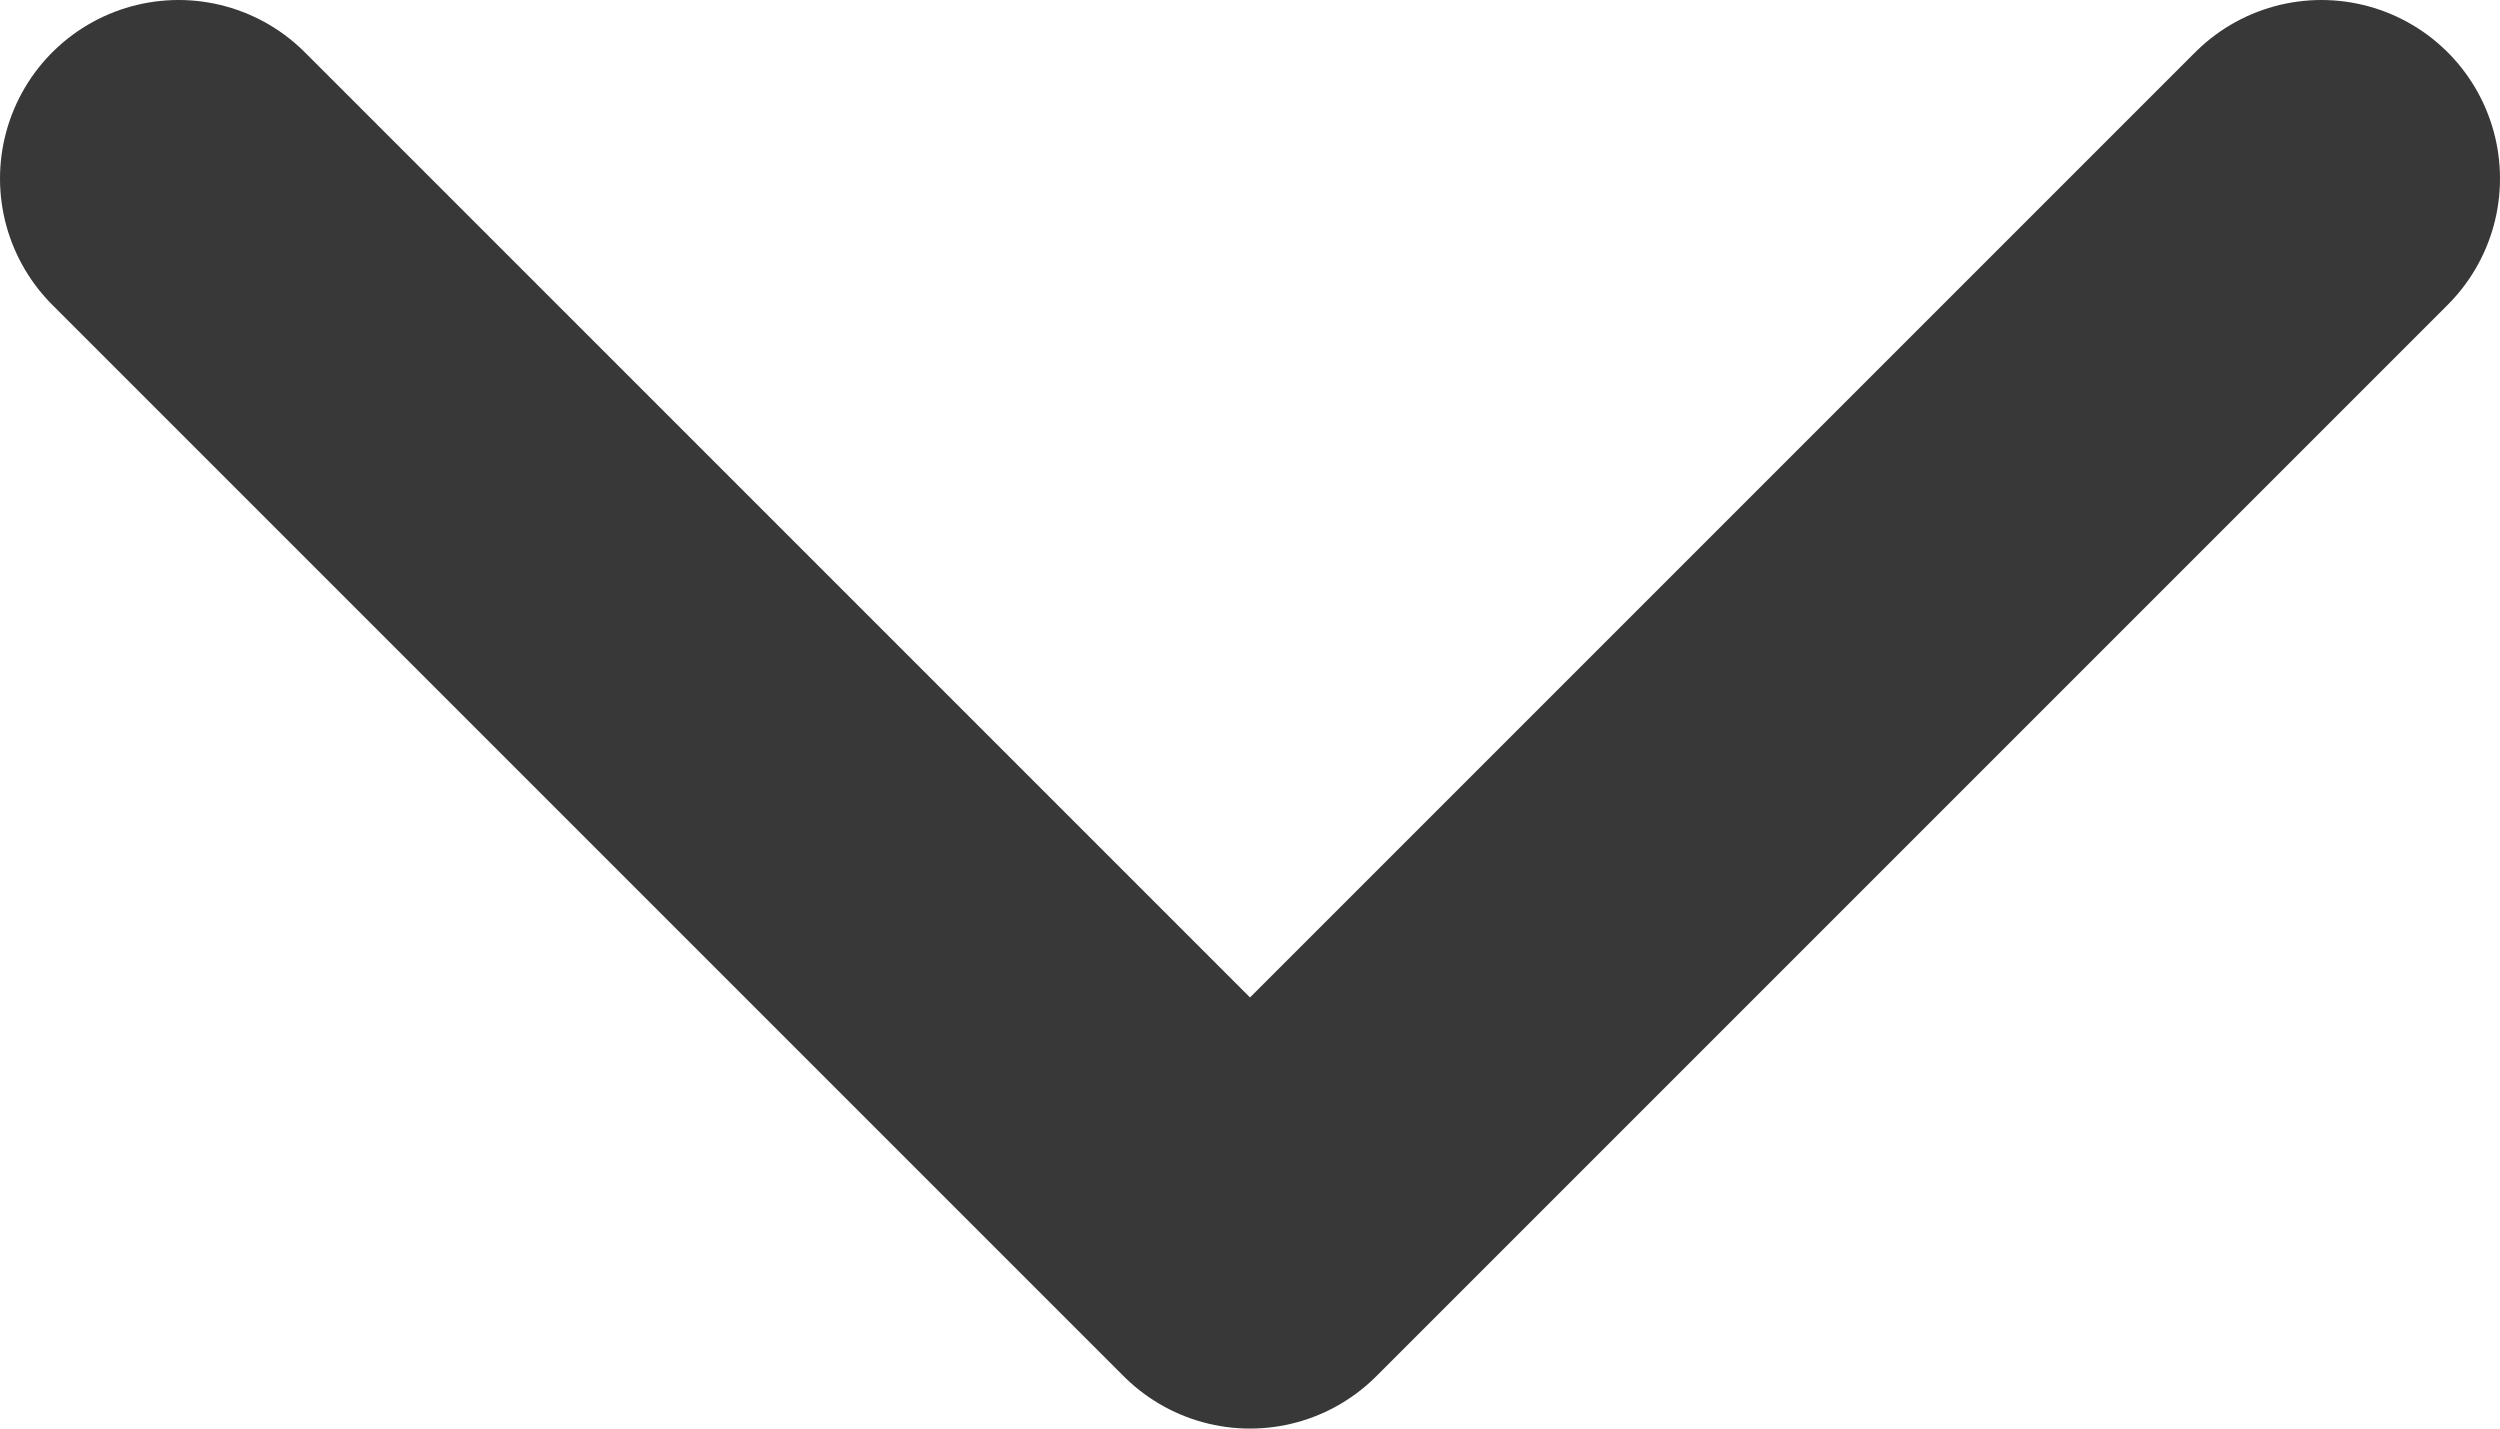 <svg width="14" height="8" viewBox="0 0 14 8" fill="none" xmlns="http://www.w3.org/2000/svg">
<path d="M1 1L7 7L13 1" stroke="#383838" stroke-width="2" stroke-linecap="round" stroke-linejoin="round"/>
</svg>
